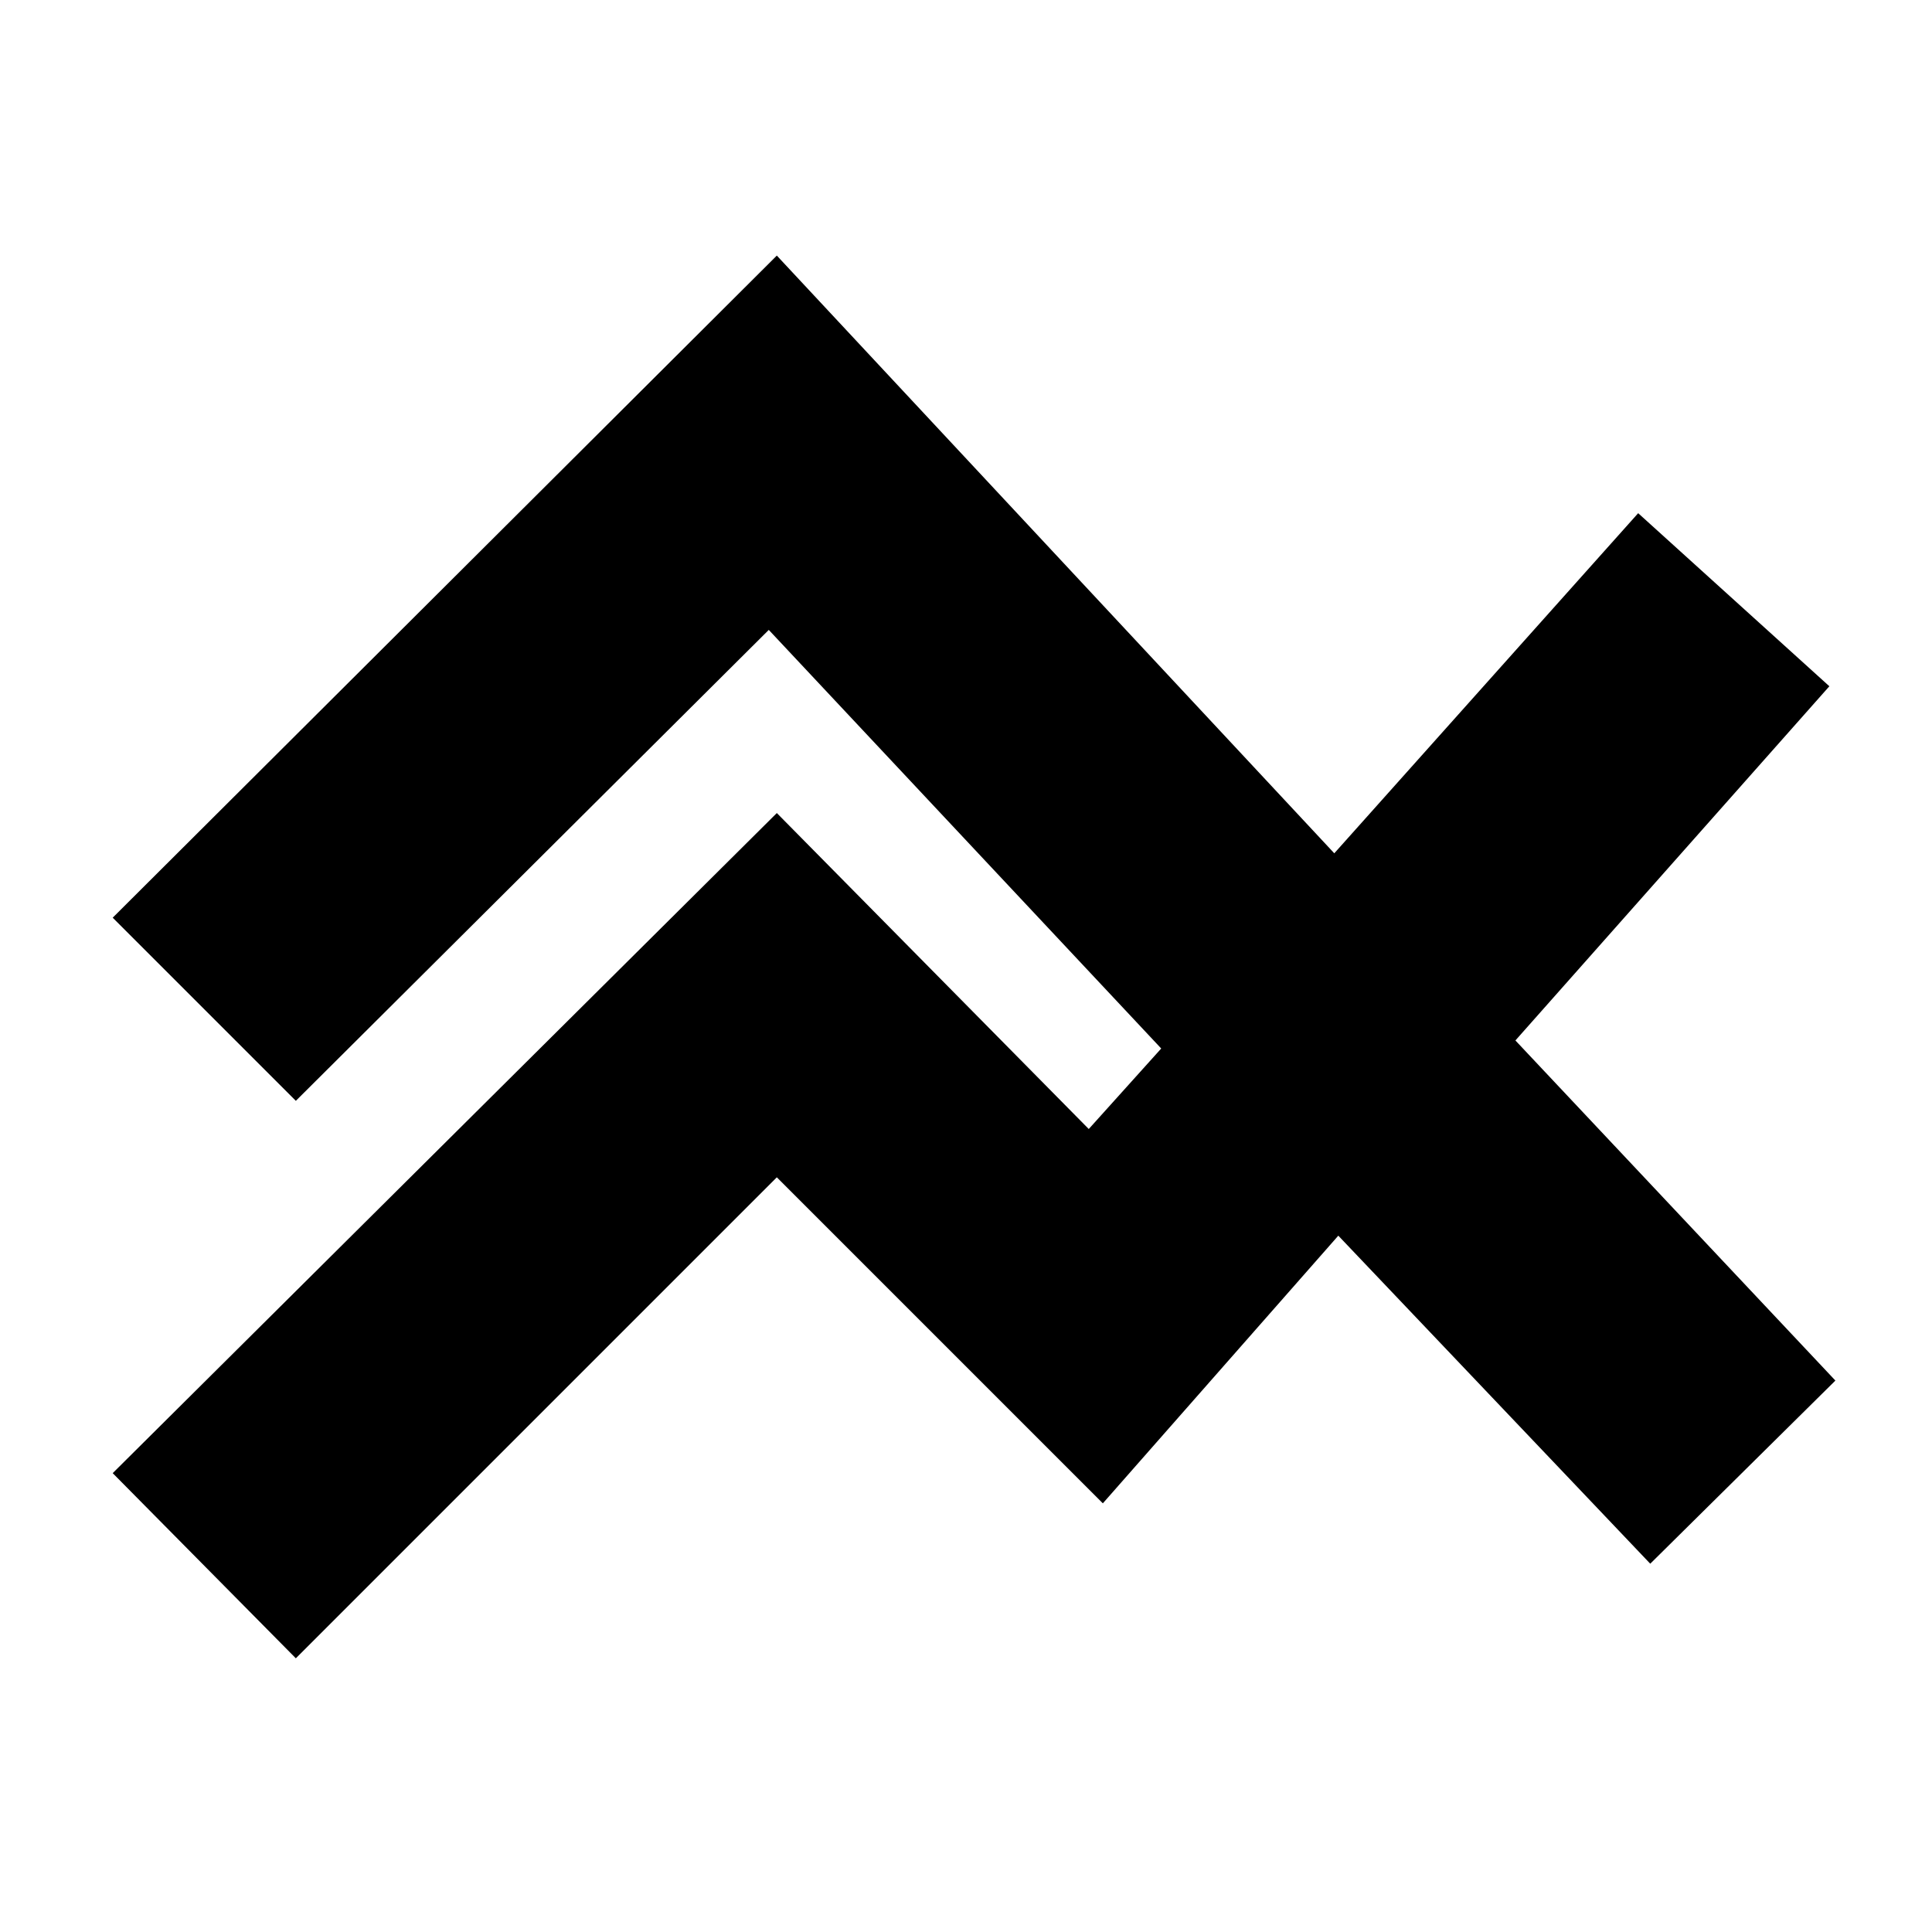 <svg xmlns="http://www.w3.org/2000/svg" height="20" viewBox="0 -960 960 960" width="20"><path d="m147-136-91-92 330-328 155 157 36-40-195-208-235 234-91-91 330-329 277 297 151-169 95 86-156 176 159 169-92 91-155-163-117 133-162-162-239 239Z"/></svg>
